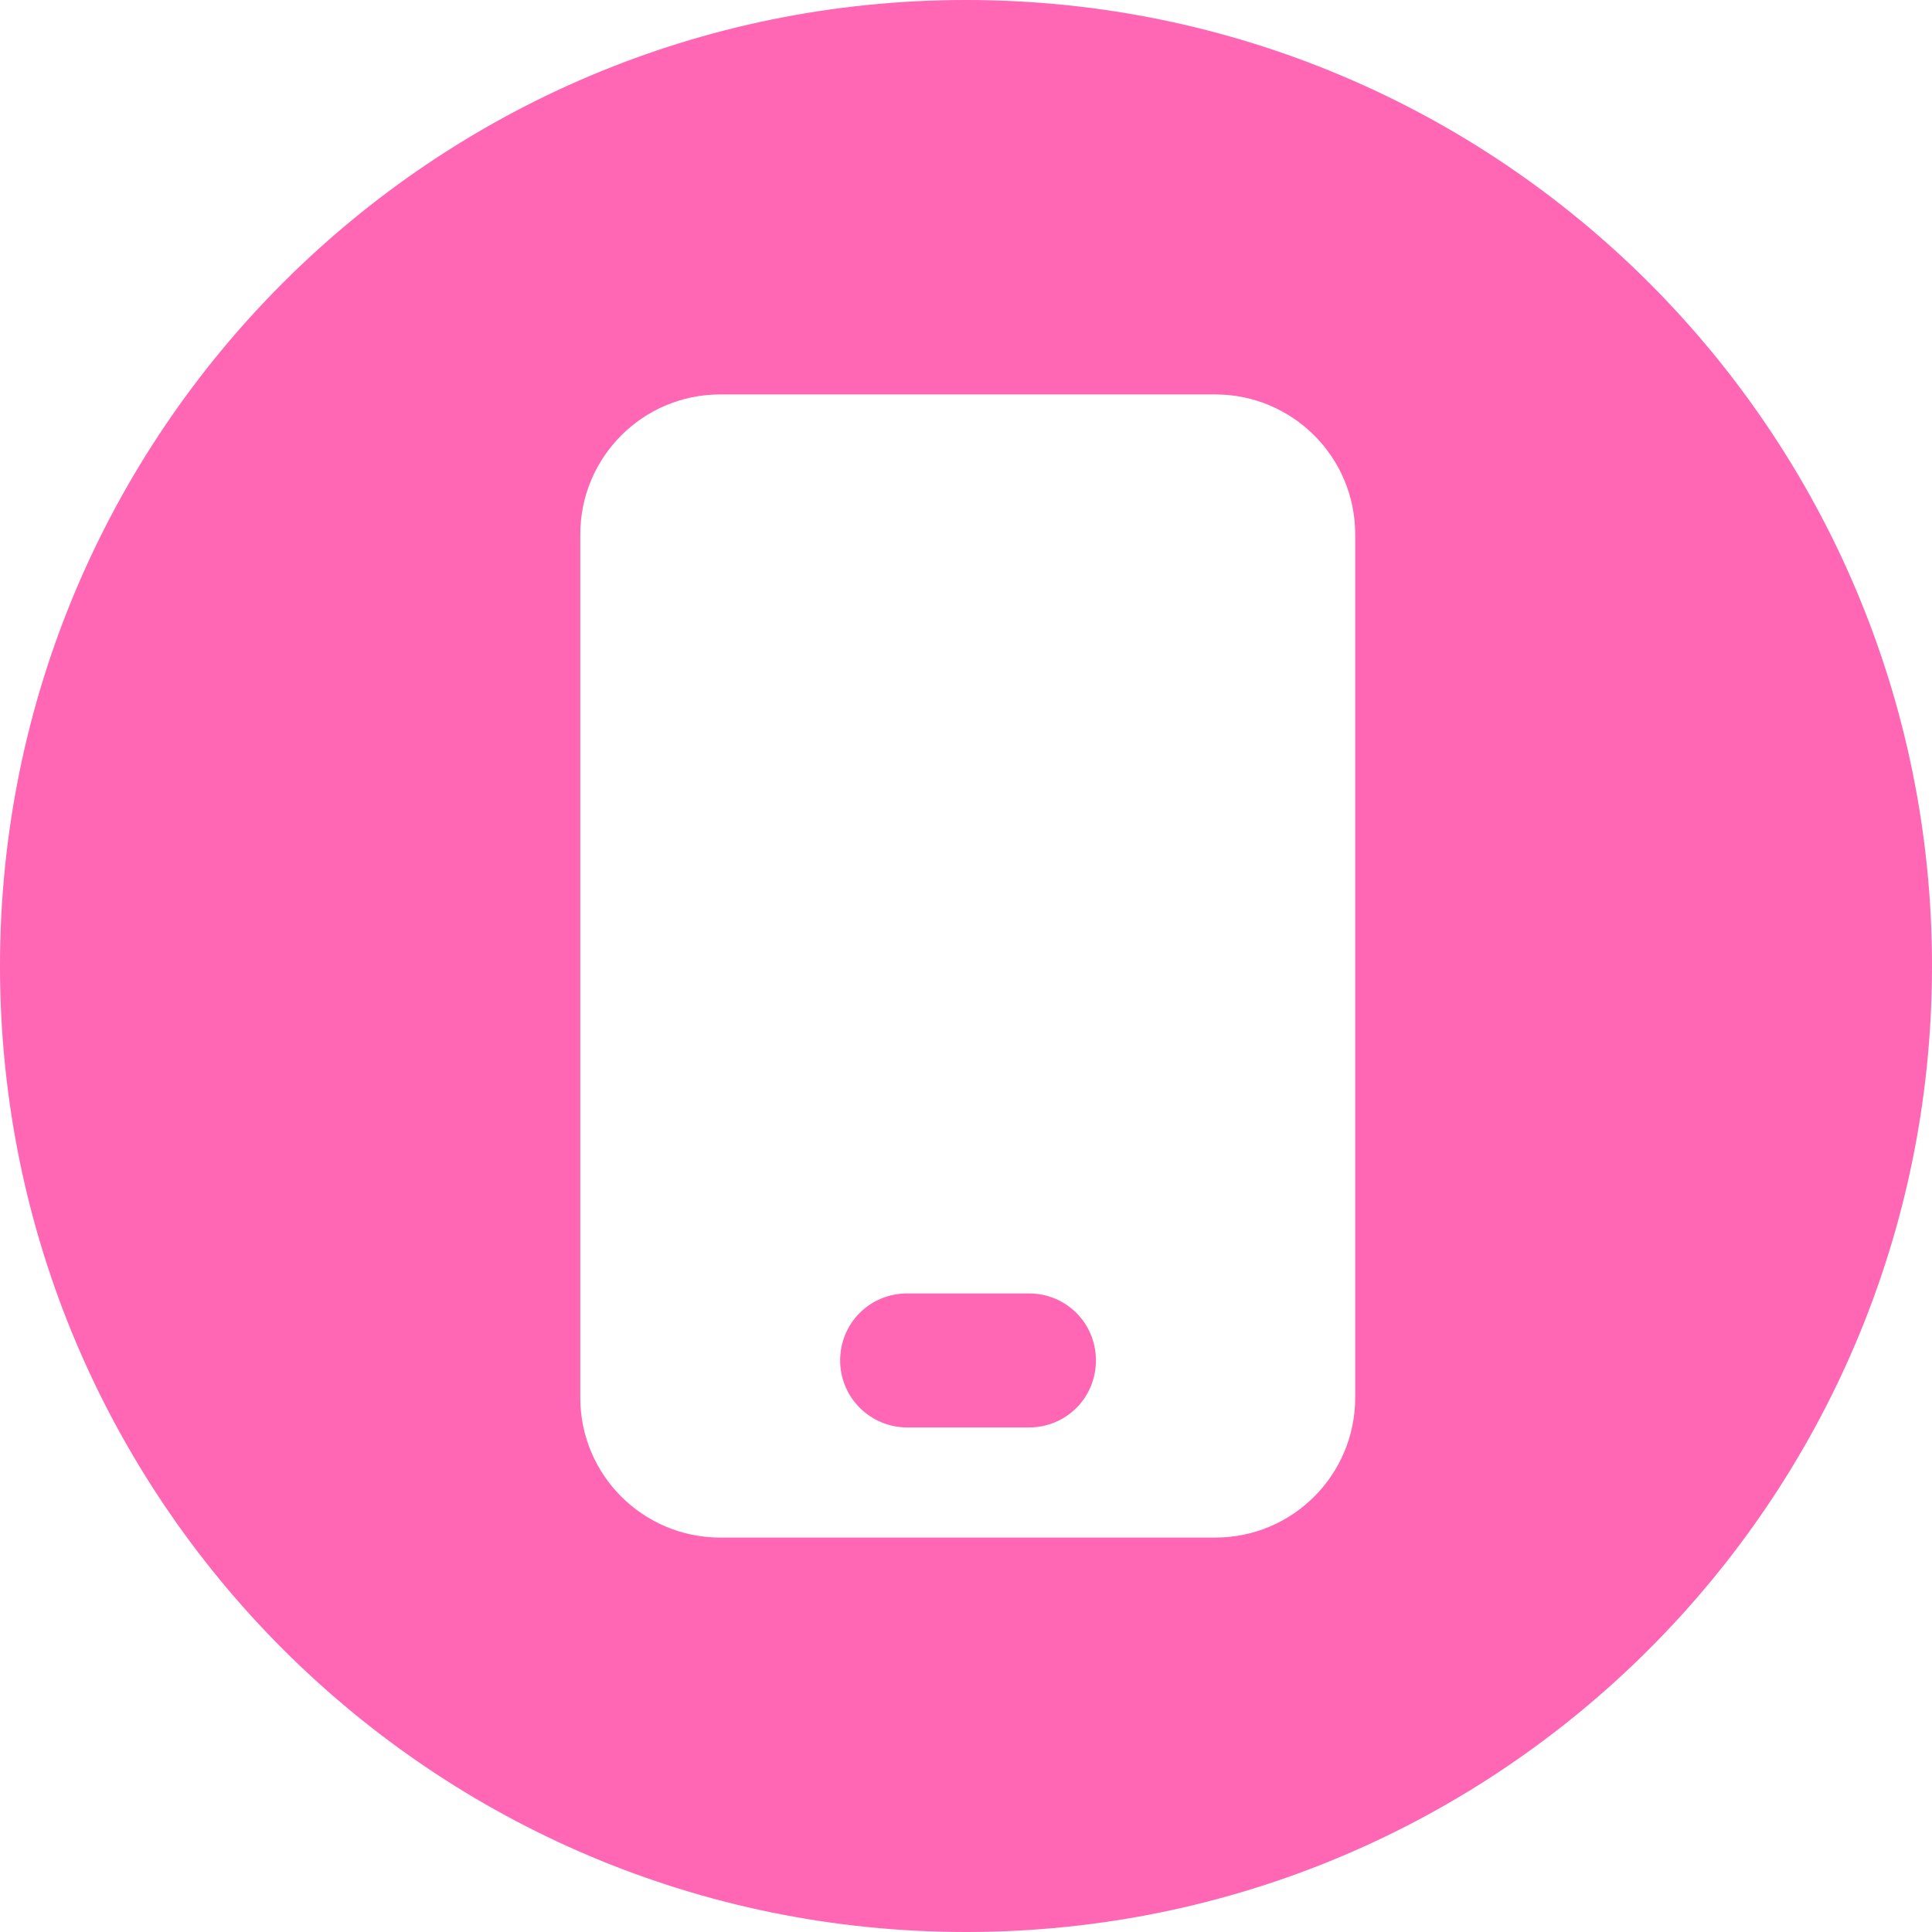 <?xml version="1.0" encoding="UTF-8"?>
<svg id="Layer_2" data-name="Layer 2" xmlns="http://www.w3.org/2000/svg" viewBox="0 0 33.16 33.16">
  <defs>
    <style>
      .cls-1 {
        fill: #ff66b3;
      }
    </style>
  </defs>
  <g id="ELEMENTS">
    <g>
      <path class="cls-1" d="M17.66,22.2h-2.09c-.64,0-1.15.51-1.15,1.15s.52,1.15,1.15,1.15h2.09c.64,0,1.15-.51,1.15-1.15s-.51-1.15-1.15-1.15Z"/>
      <path class="cls-1" d="M16.58,0C7.42,0,0,7.42,0,16.58s7.42,16.58,16.58,16.58,16.58-7.42,16.58-16.58S25.74,0,16.58,0ZM23.26,20.8v3.19c0,1.32-1.07,2.4-2.4,2.4h-8.5c-1.32,0-2.4-1.07-2.4-2.4v-14.82c0-1.32,1.07-2.4,2.4-2.4h8.5c1.32,0,2.4,1.07,2.4,2.4v11.63Z"/>
    </g>
  </g>
</svg>